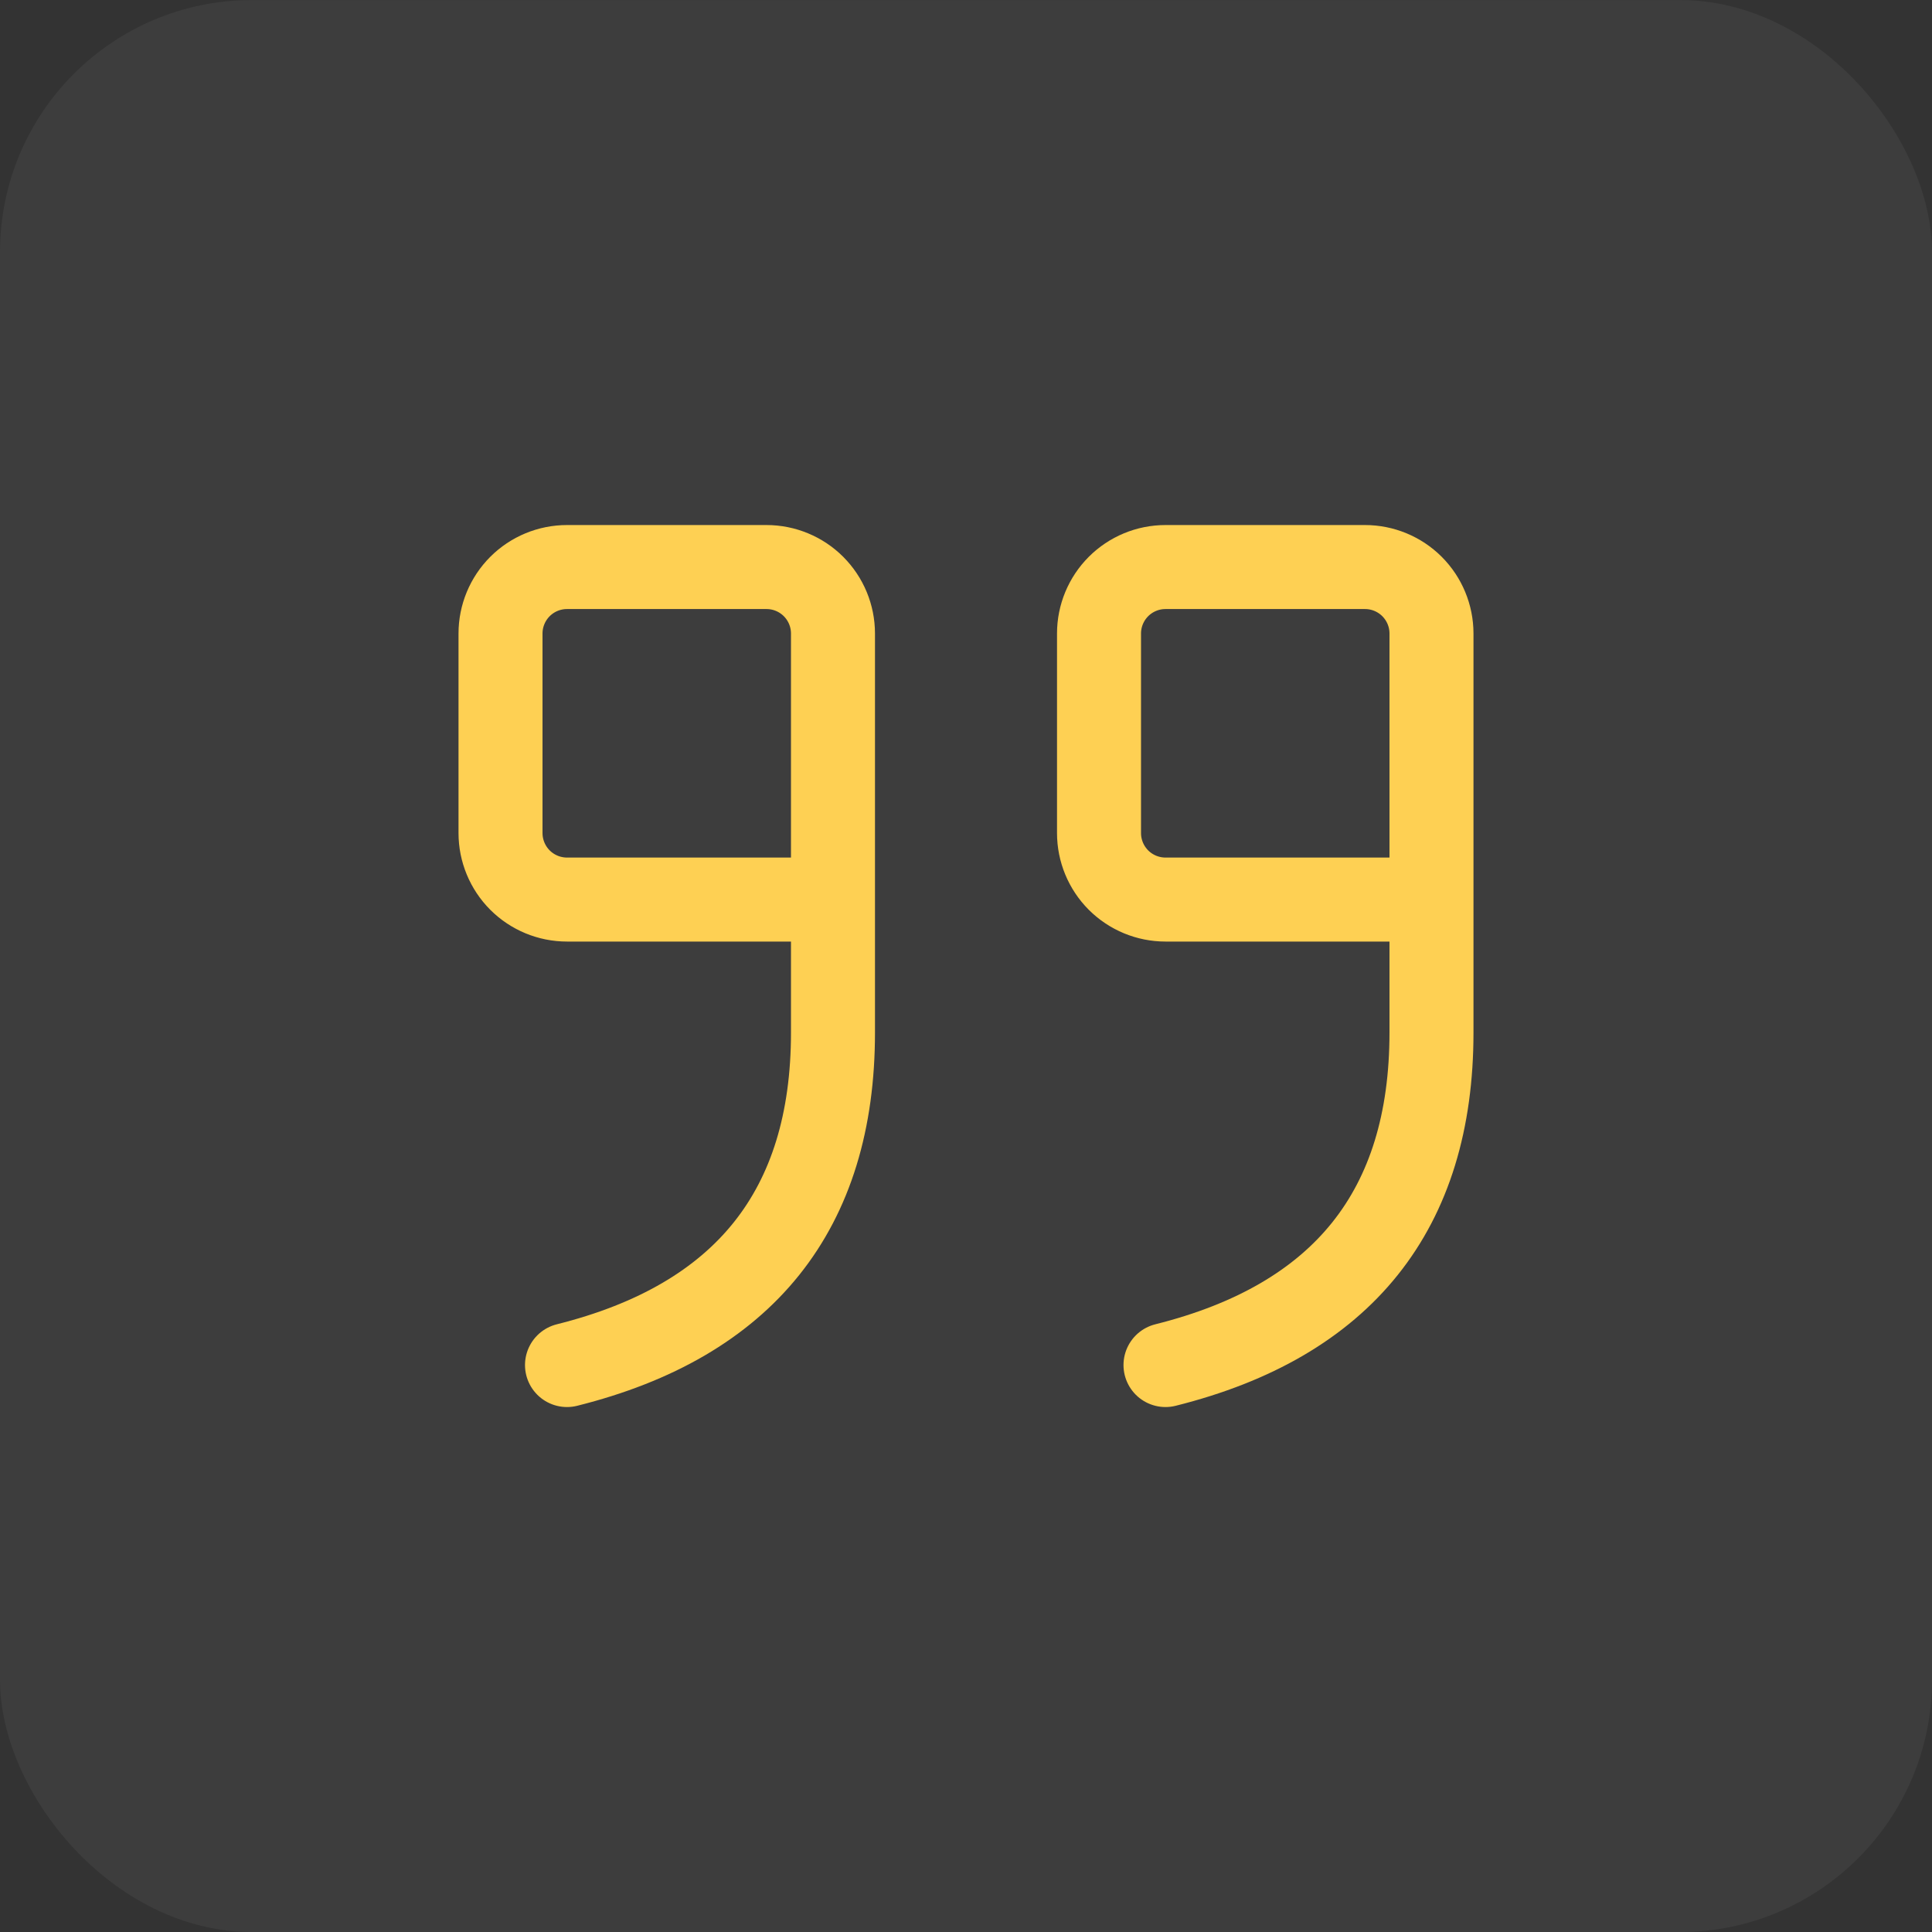 <svg width="46" height="46" viewBox="0 0 46 46" fill="none" xmlns="http://www.w3.org/2000/svg">
<rect x="0" y="0" width="46" height="46" fill="#333333" stroke="none"/>
<rect y="0.001" width="46" height="46" rx="6" fill="white" fill-opacity="0.05"/>
<g clip-path="url(#clip0_199_158)">
<path d="M19.833 21.418H13.5C13.08 21.418 12.677 21.251 12.38 20.954C12.084 20.657 11.917 20.254 11.917 19.834V15.084C11.917 14.664 12.084 14.262 12.38 13.965C12.677 13.668 13.08 13.501 13.5 13.501H18.25C18.67 13.501 19.073 13.668 19.37 13.965C19.666 14.262 19.833 14.664 19.833 15.084V24.584C19.833 28.807 17.723 31.445 13.5 32.501" stroke="#FED053" stroke-width="2" stroke-linecap="round" stroke-linejoin="round"/>
<path d="M34.083 21.418H27.75C27.33 21.418 26.927 21.251 26.63 20.954C26.334 20.657 26.167 20.254 26.167 19.834V15.084C26.167 14.664 26.334 14.262 26.63 13.965C26.927 13.668 27.33 13.501 27.75 13.501H32.5C32.92 13.501 33.323 13.668 33.62 13.965C33.916 14.262 34.083 14.664 34.083 15.084V24.584C34.083 28.807 31.973 31.445 27.75 32.501" stroke="#FED053" stroke-width="2" stroke-linecap="round" stroke-linejoin="round"/>
</g>
<defs>
<clipPath id="clip0_199_158">
<rect width="38" height="38" fill="white" transform="translate(4 4.001)"/>
</clipPath>
</defs>
</svg>
